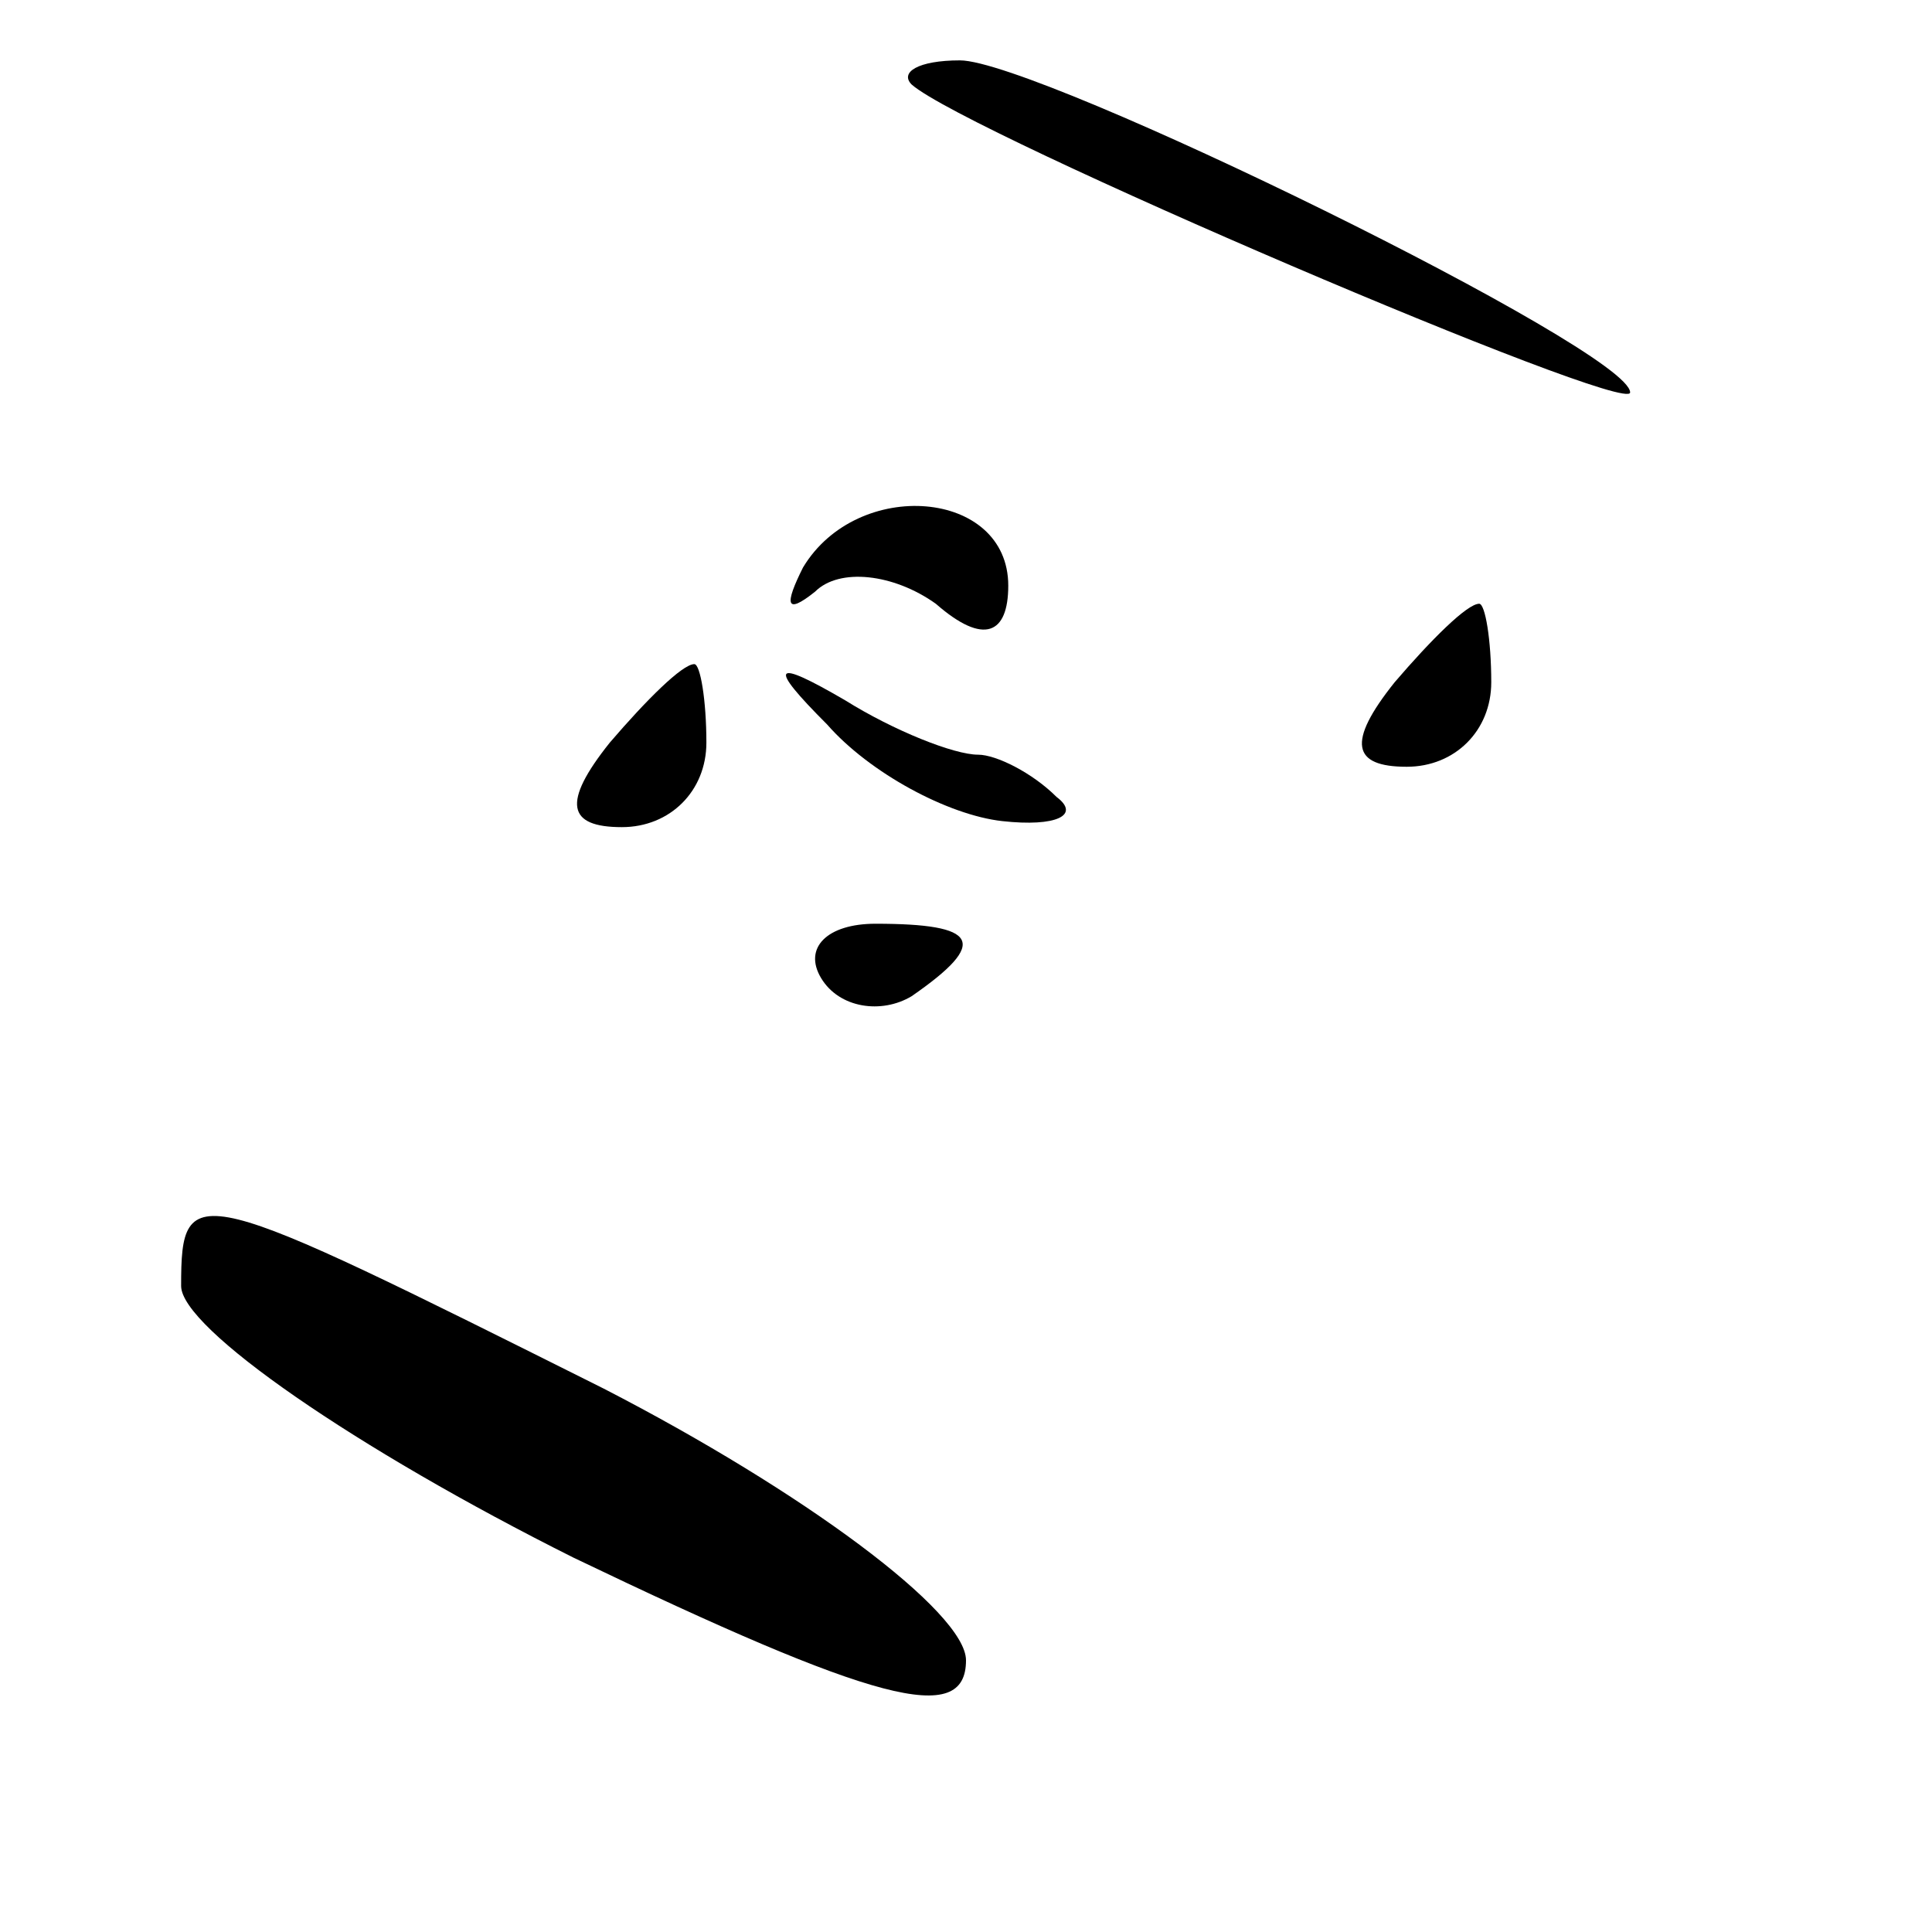 <?xml version="1.0" standalone="no"?>
<!DOCTYPE svg PUBLIC "-//W3C//DTD SVG 20010904//EN"
 "http://www.w3.org/TR/2001/REC-SVG-20010904/DTD/svg10.dtd">
<svg version="1.0" xmlns="http://www.w3.org/2000/svg"
 width="32pt" height="32pt" viewBox="0 0 32 32"
 preserveAspectRatio="xMidYMid meet">
<g transform="translate(0,32) scale(0.1,-0.1)"
fill="#000000" stroke="none">
<path fill="#000000" stroke="none" d="M151 306 c9 -8 119 -55 119 -51 0 7
-98 55 -111 55 -7 0 -10 -2 -8 -4z"/>
<path fill="#000000" stroke="none" d="M133 226 c-3 -6 -3 -8 2 -4 4 4 13 3
20 -2 8 -7 12 -5 12 3 0 16 -25 18 -34 3z"/>
<path fill="#000000" stroke="none" d="M231 207 c-8 -10 -7 -14 2 -14 8 0 14
6 14 14 0 7 -1 13 -2 13 -2 0 -8 -6 -14 -13z"/>
<path fill="#000000" stroke="none" d="M101 197 c-8 -10 -7 -14 2 -14 8 0 14
6 14 14 0 7 -1 13 -2 13 -2 0 -8 -6 -14 -13z"/>
<path fill="#000000" stroke="none" d="M137 200 c7 -8 20 -15 29 -16 9 -1 13
1 9 4 -4 4 -10 7 -13 7 -4 0 -14 4 -22 9 -12 7 -13 6 -3 -4z"/>
<path fill="#000000" stroke="none" d="M136 158 c3 -5 10 -6 15 -3 13 9 11 12
-6 12 -8 0 -12 -4 -9 -9z"/>
<path fill="#000000" stroke="none" d="M30 107 c0 -7 29 -27 65 -45 50 -24 65
-28 65 -17 0 8 -27 28 -60 45 -68 34 -70 35 -70 17z"/>
</g>
</svg>
